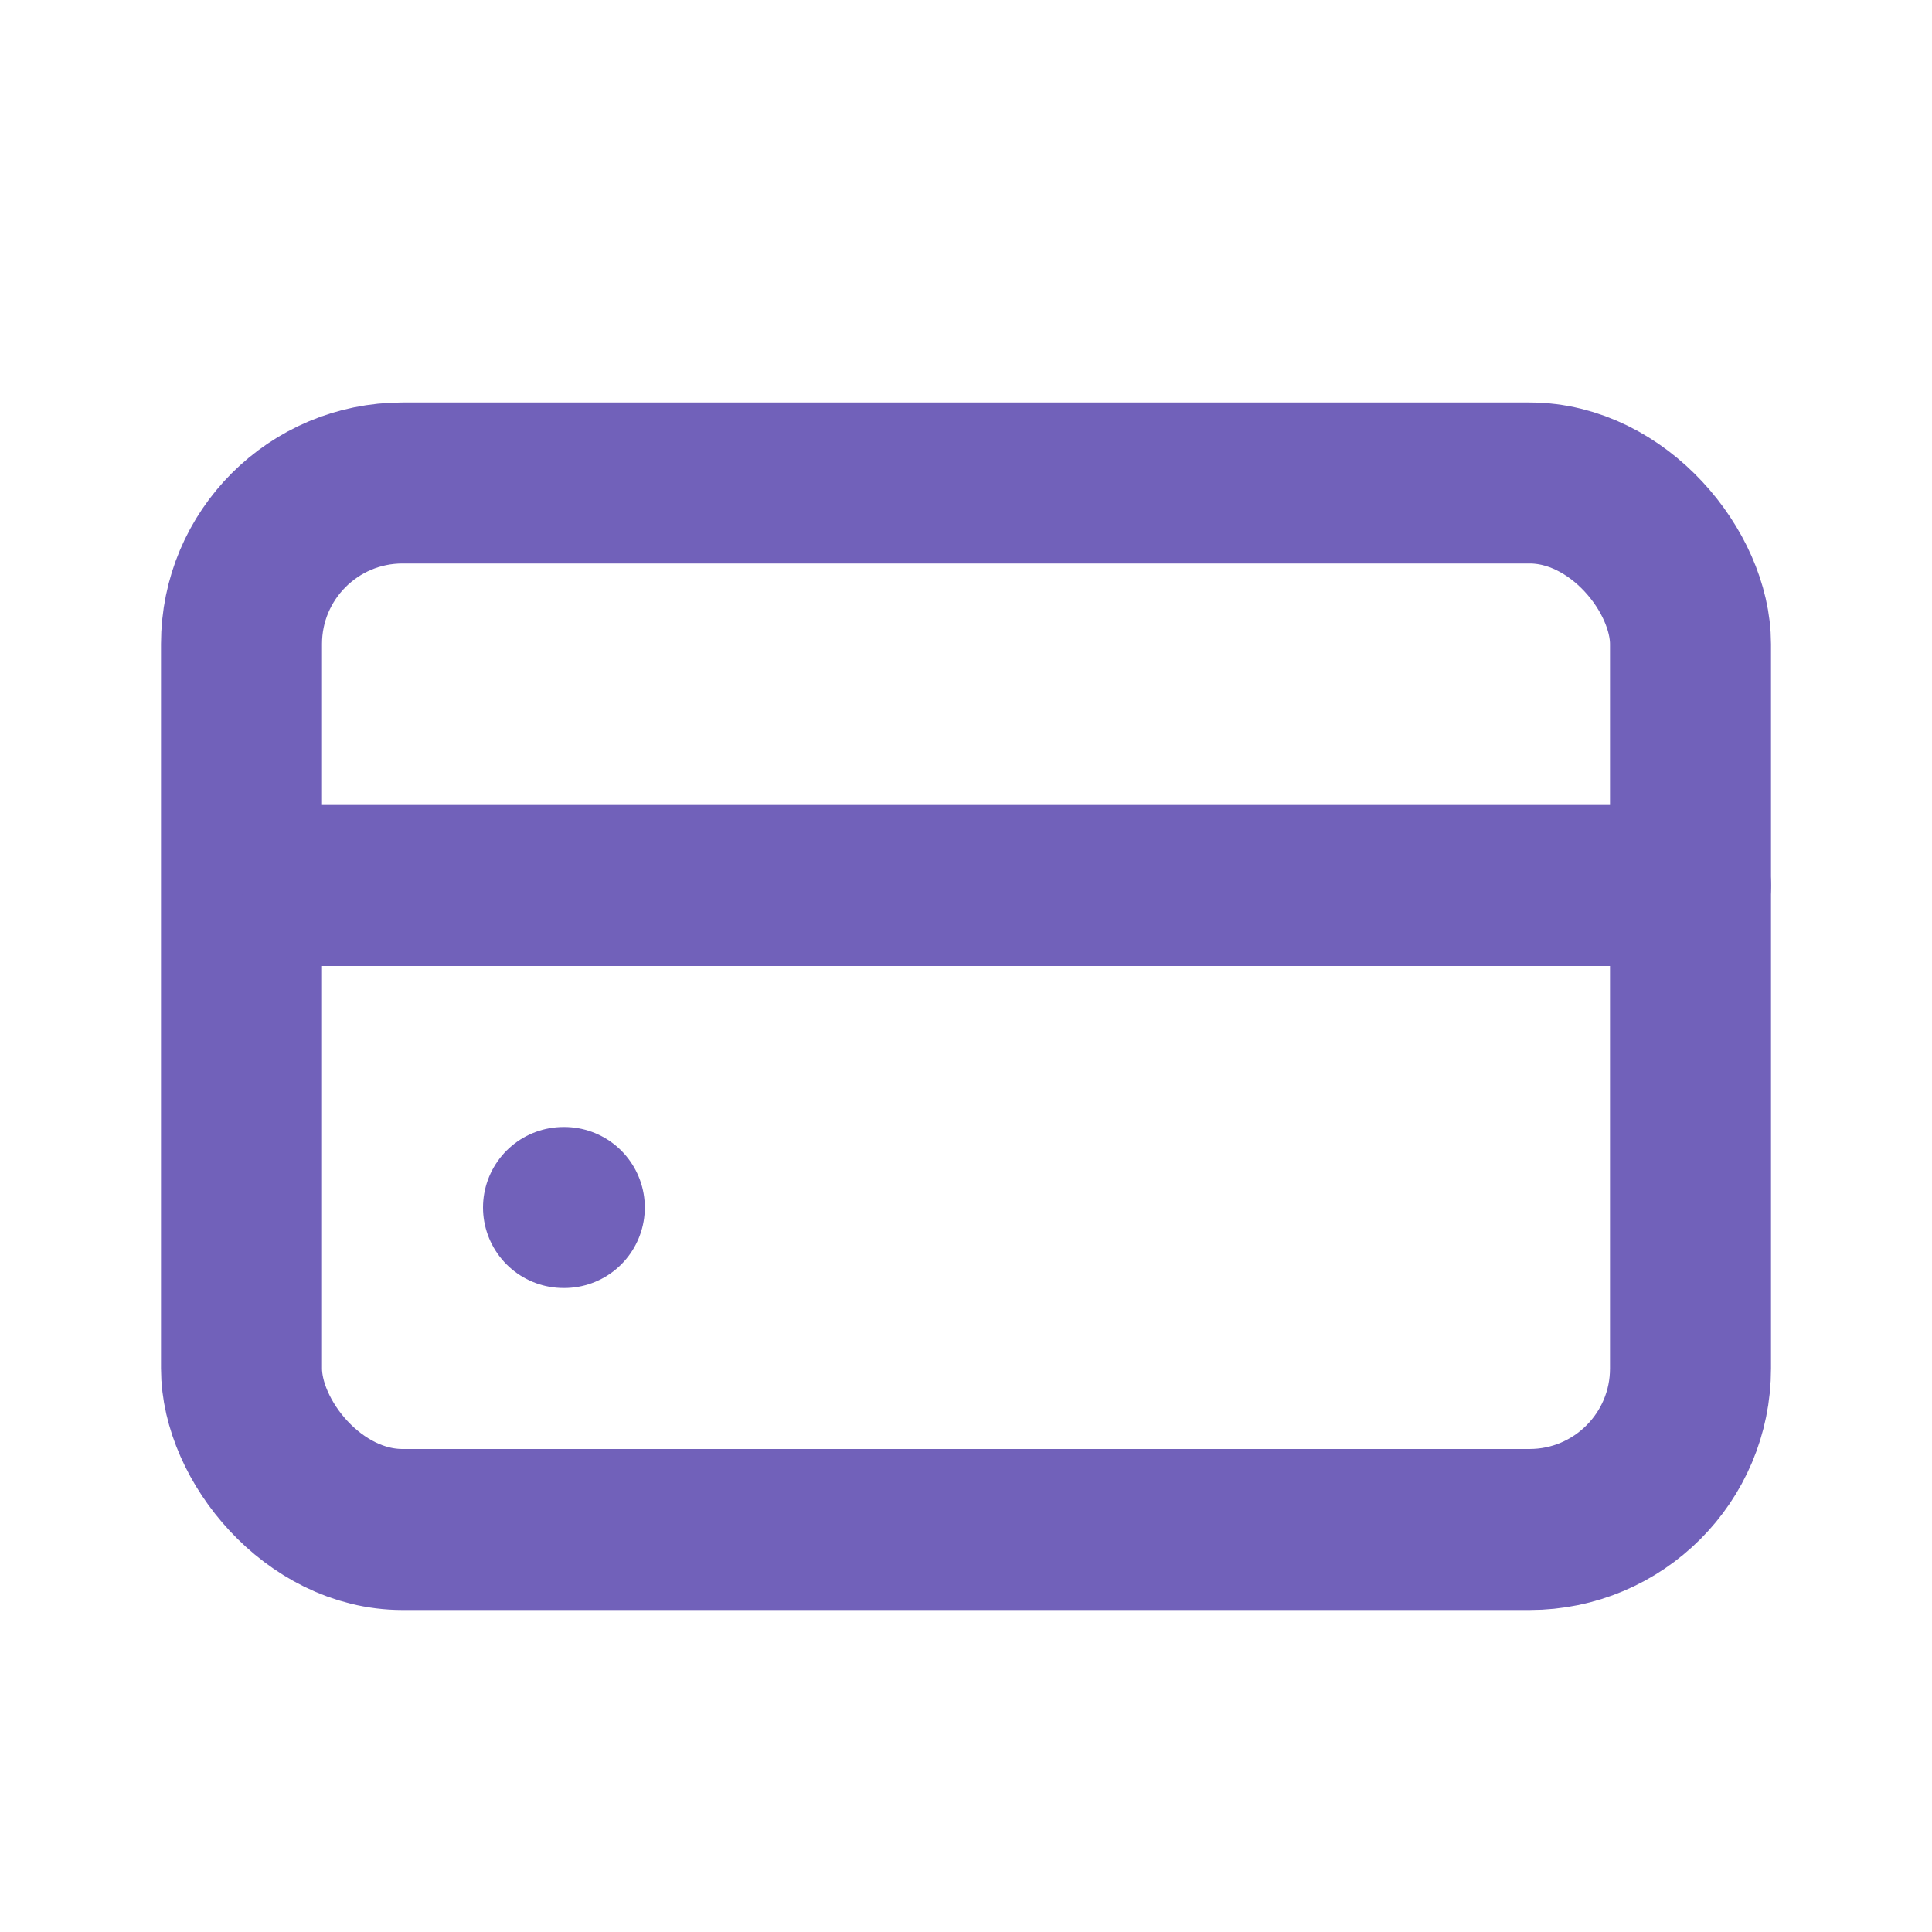 <svg width="24" height="24" viewBox="0 0 24 24" fill="none" xmlns="http://www.w3.org/2000/svg">
<rect x="3" y="6" width="18" height="13" rx="2" stroke="#7161BA" stroke-width="2"/>
<path d="M7 15H7.01" stroke="#7161BA" stroke-width="2" stroke-linecap="round"/>
<path d="M4 11H21" stroke="#7161BA" stroke-width="2" stroke-linecap="round"/>
</svg>
